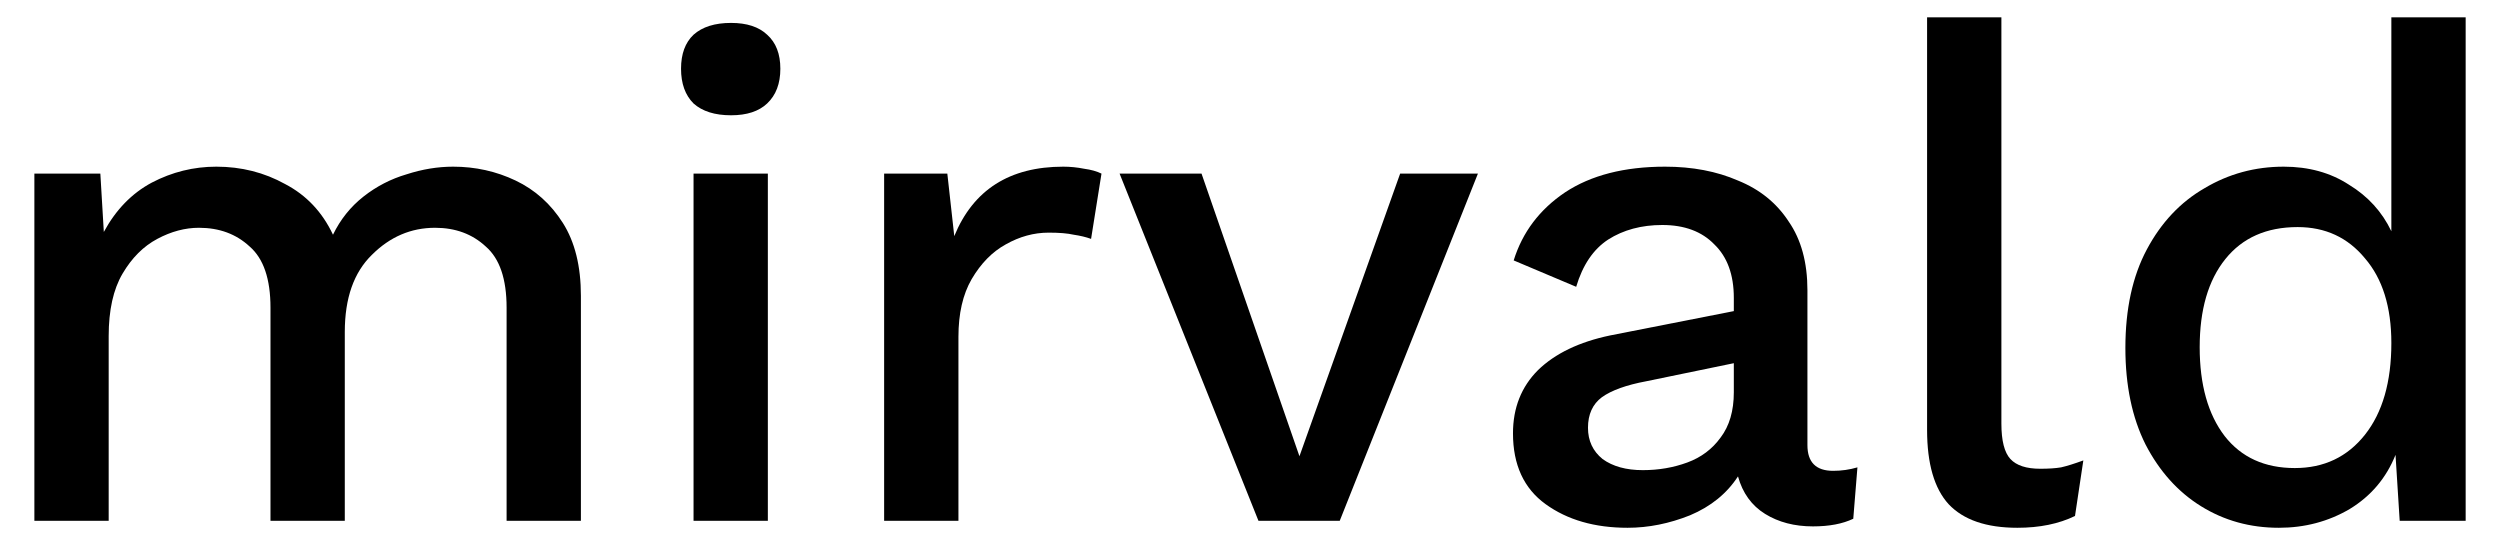 <svg width="72" height="16" viewBox="0 0 72 16" fill="none" xmlns="http://www.w3.org/2000/svg">
<path d="M0.99 15V5H2.89L2.99 6.68C3.337 6.04 3.797 5.567 4.37 5.26C4.957 4.953 5.577 4.8 6.23 4.8C6.95 4.8 7.61 4.967 8.21 5.3C8.823 5.62 9.283 6.107 9.59 6.76C9.803 6.32 10.097 5.953 10.47 5.66C10.843 5.367 11.257 5.153 11.71 5.02C12.163 4.873 12.61 4.8 13.05 4.8C13.69 4.8 14.29 4.933 14.85 5.2C15.41 5.467 15.863 5.873 16.21 6.42C16.557 6.967 16.73 7.667 16.73 8.52V15H14.59V8.86C14.59 8.033 14.39 7.447 13.99 7.1C13.603 6.74 13.117 6.56 12.53 6.56C11.837 6.56 11.23 6.82 10.71 7.34C10.19 7.847 9.93 8.587 9.93 9.56V15H7.79V8.86C7.79 8.033 7.59 7.447 7.19 7.1C6.803 6.74 6.317 6.56 5.73 6.56C5.33 6.56 4.93 6.667 4.53 6.88C4.13 7.093 3.797 7.427 3.53 7.88C3.263 8.333 3.13 8.933 3.13 9.68V15H0.99Z" fill="black"/>
<path d="M21.054 3.32C20.588 3.32 20.228 3.207 19.974 2.98C19.734 2.74 19.614 2.407 19.614 1.98C19.614 1.553 19.734 1.227 19.974 1C20.228 0.773 20.588 0.66 21.054 0.66C21.508 0.66 21.854 0.773 22.094 1C22.348 1.227 22.474 1.553 22.474 1.98C22.474 2.407 22.348 2.74 22.094 2.98C21.854 3.207 21.508 3.32 21.054 3.32ZM22.114 5V15H19.974V5H22.114Z" fill="black"/>
<path d="M25.463 15V5H27.283L27.483 6.8C28.029 5.467 29.076 4.8 30.623 4.8C30.823 4.8 31.023 4.82 31.223 4.86C31.423 4.887 31.589 4.933 31.723 5L31.423 6.88C31.276 6.827 31.109 6.787 30.923 6.76C30.749 6.72 30.509 6.7 30.203 6.7C29.776 6.7 29.363 6.813 28.963 7.04C28.576 7.253 28.249 7.587 27.983 8.04C27.729 8.48 27.603 9.033 27.603 9.7V15H25.463Z" fill="black"/>
<path d="M40.324 5H42.564L38.584 15H36.244L32.244 5H34.604L37.424 13.14L40.324 5Z" fill="black"/>
<path d="M49.934 8.58C49.934 7.913 49.747 7.4 49.374 7.04C49.014 6.667 48.514 6.48 47.874 6.48C47.274 6.48 46.754 6.62 46.314 6.9C45.887 7.18 45.581 7.633 45.394 8.26L43.594 7.5C43.847 6.687 44.341 6.033 45.074 5.54C45.821 5.047 46.781 4.8 47.954 4.8C48.741 4.8 49.441 4.933 50.054 5.2C50.681 5.453 51.167 5.847 51.514 6.38C51.874 6.9 52.054 7.56 52.054 8.36V12.82C52.054 13.313 52.301 13.56 52.794 13.56C53.034 13.56 53.267 13.527 53.494 13.46L53.374 14.94C53.067 15.087 52.681 15.16 52.214 15.16C51.681 15.16 51.221 15.04 50.834 14.8C50.447 14.56 50.187 14.2 50.054 13.72C49.734 14.213 49.274 14.587 48.674 14.84C48.074 15.08 47.474 15.2 46.874 15.2C45.927 15.2 45.141 14.973 44.514 14.52C43.887 14.067 43.574 13.387 43.574 12.48C43.574 11.747 43.814 11.14 44.294 10.66C44.787 10.18 45.481 9.847 46.374 9.66L49.934 8.96V8.58ZM45.734 12.32C45.734 12.693 45.874 12.993 46.154 13.22C46.447 13.433 46.834 13.54 47.314 13.54C47.767 13.54 48.194 13.467 48.594 13.32C48.994 13.173 49.314 12.933 49.554 12.6C49.807 12.267 49.934 11.833 49.934 11.3V10.46L47.414 10.98C46.841 11.087 46.414 11.24 46.134 11.44C45.867 11.64 45.734 11.933 45.734 12.32Z" fill="black"/>
<path d="M57.64 0.5V12.2C57.64 12.693 57.727 13.033 57.9 13.22C58.074 13.407 58.36 13.5 58.76 13.5C59 13.5 59.2 13.487 59.36 13.46C59.534 13.42 59.747 13.353 60 13.26L59.76 14.86C59.294 15.087 58.74 15.2 58.1 15.2C57.207 15.2 56.547 14.973 56.12 14.52C55.707 14.067 55.5 13.353 55.5 12.38V0.5H57.64Z" fill="black"/>
<path d="M65.631 15.2C64.804 15.2 64.057 14.993 63.391 14.58C62.724 14.167 62.191 13.573 61.791 12.8C61.404 12.027 61.211 11.1 61.211 10.02C61.211 8.9 61.417 7.953 61.831 7.18C62.244 6.407 62.797 5.82 63.491 5.42C64.184 5.007 64.944 4.8 65.771 4.8C66.491 4.8 67.117 4.973 67.651 5.32C68.197 5.653 68.604 6.1 68.871 6.66V0.5H71.011V15H69.111L68.991 13.1C68.724 13.767 68.284 14.287 67.671 14.66C67.057 15.02 66.377 15.2 65.631 15.2ZM66.091 13.48C66.931 13.48 67.604 13.16 68.111 12.52C68.617 11.88 68.871 11 68.871 9.88C68.871 8.84 68.617 8.027 68.111 7.44C67.617 6.84 66.971 6.54 66.171 6.54C65.277 6.54 64.584 6.847 64.091 7.46C63.597 8.073 63.351 8.92 63.351 10C63.351 11.08 63.591 11.933 64.071 12.56C64.551 13.173 65.224 13.48 66.091 13.48Z" fill="black"/>
</svg>
